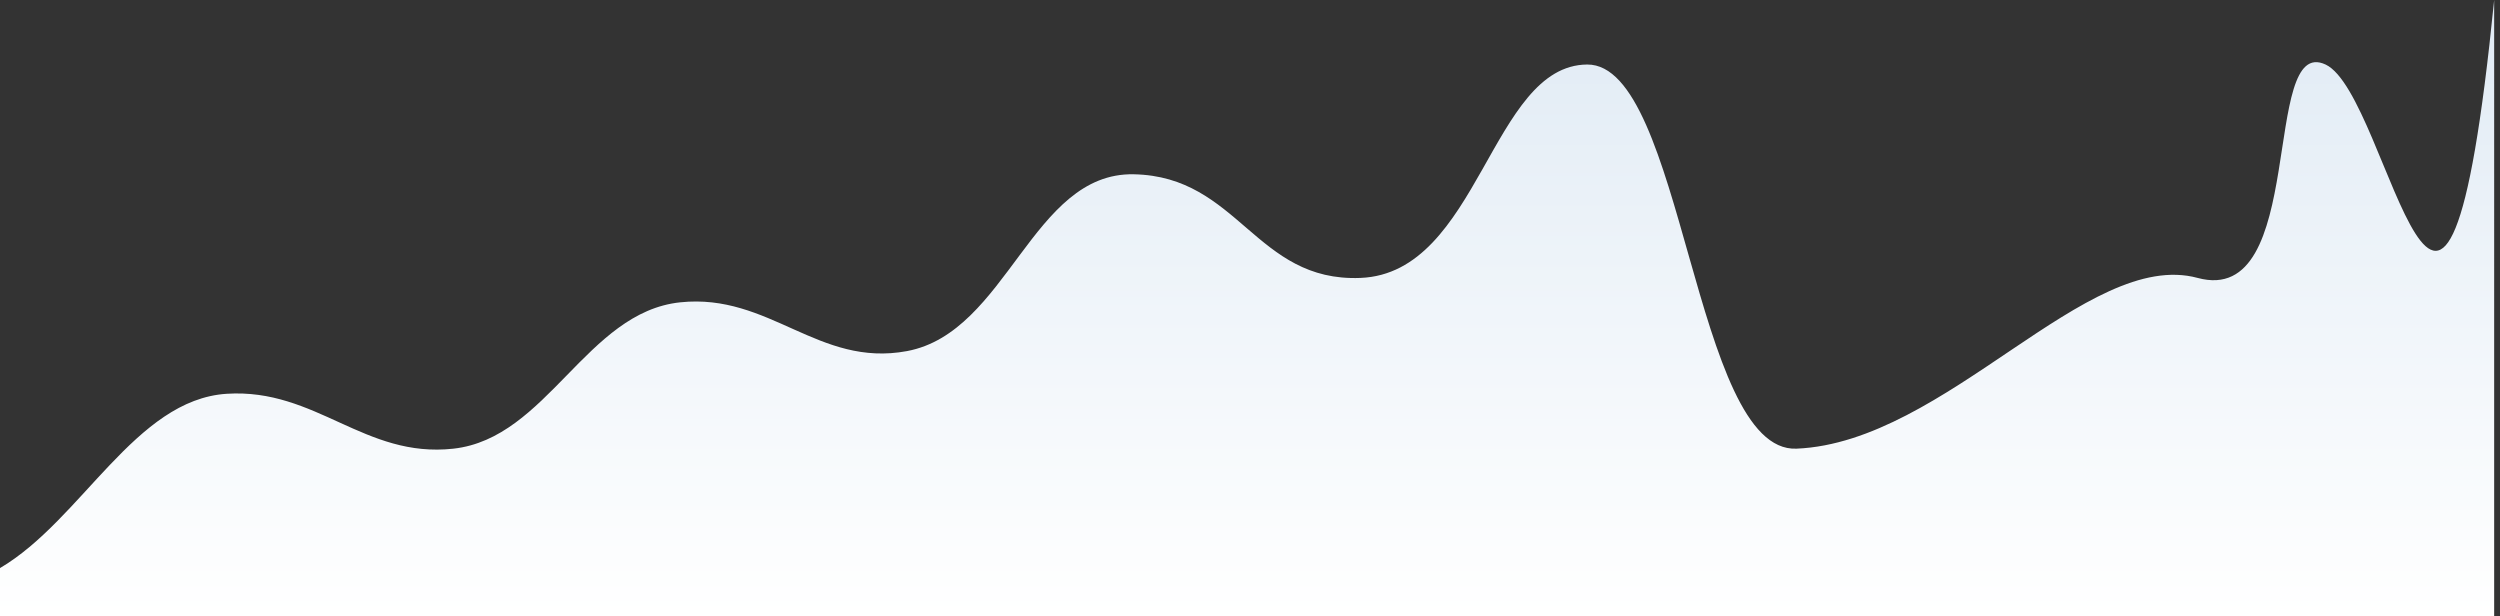 <svg fill="none" xmlns="http://www.w3.org/2000/svg" viewBox="0 0 215 53">
  <rect x="0" y="0" width="215" height="53" fill="#333333" stroke="none"/>
  <path d="M39 38.585c-7.664.85-11.813-5.207-19.5-4.72-7.868.5-12.458 10.841-19.5 14.99v4.151h214.498V0c-4.357 43.516-8.89 8.17-14.5 5.549-5.61-2.622-1.494 20.927-11 18.353-9.506-2.574-21.647 14.148-34.5 14.683-8.845.369-9.712-33.094-17.999-33.036-8.288.057-9.291 17.944-19.5 18.353-9.03.363-10.466-8.74-19.5-8.914-8.757-.17-10.85 13.593-19.5 15.207-7.614 1.421-11.82-5.003-19.5-4.195-8.069.849-11.434 11.69-19.5 12.585z" fill="url(#dA-5GKVHVKW9a)"/>
  <defs>
    <linearGradient id="dA-5GKVHVKW9a" x1="107.249" y1="-38.5" x2="107.249" y2="53.006" gradientUnits="userSpaceOnUse">
      <stop stop-color="#CADCED"/>
      <stop offset="1" stop-color="#fff"/>
    </linearGradient>
  </defs>
</svg>
